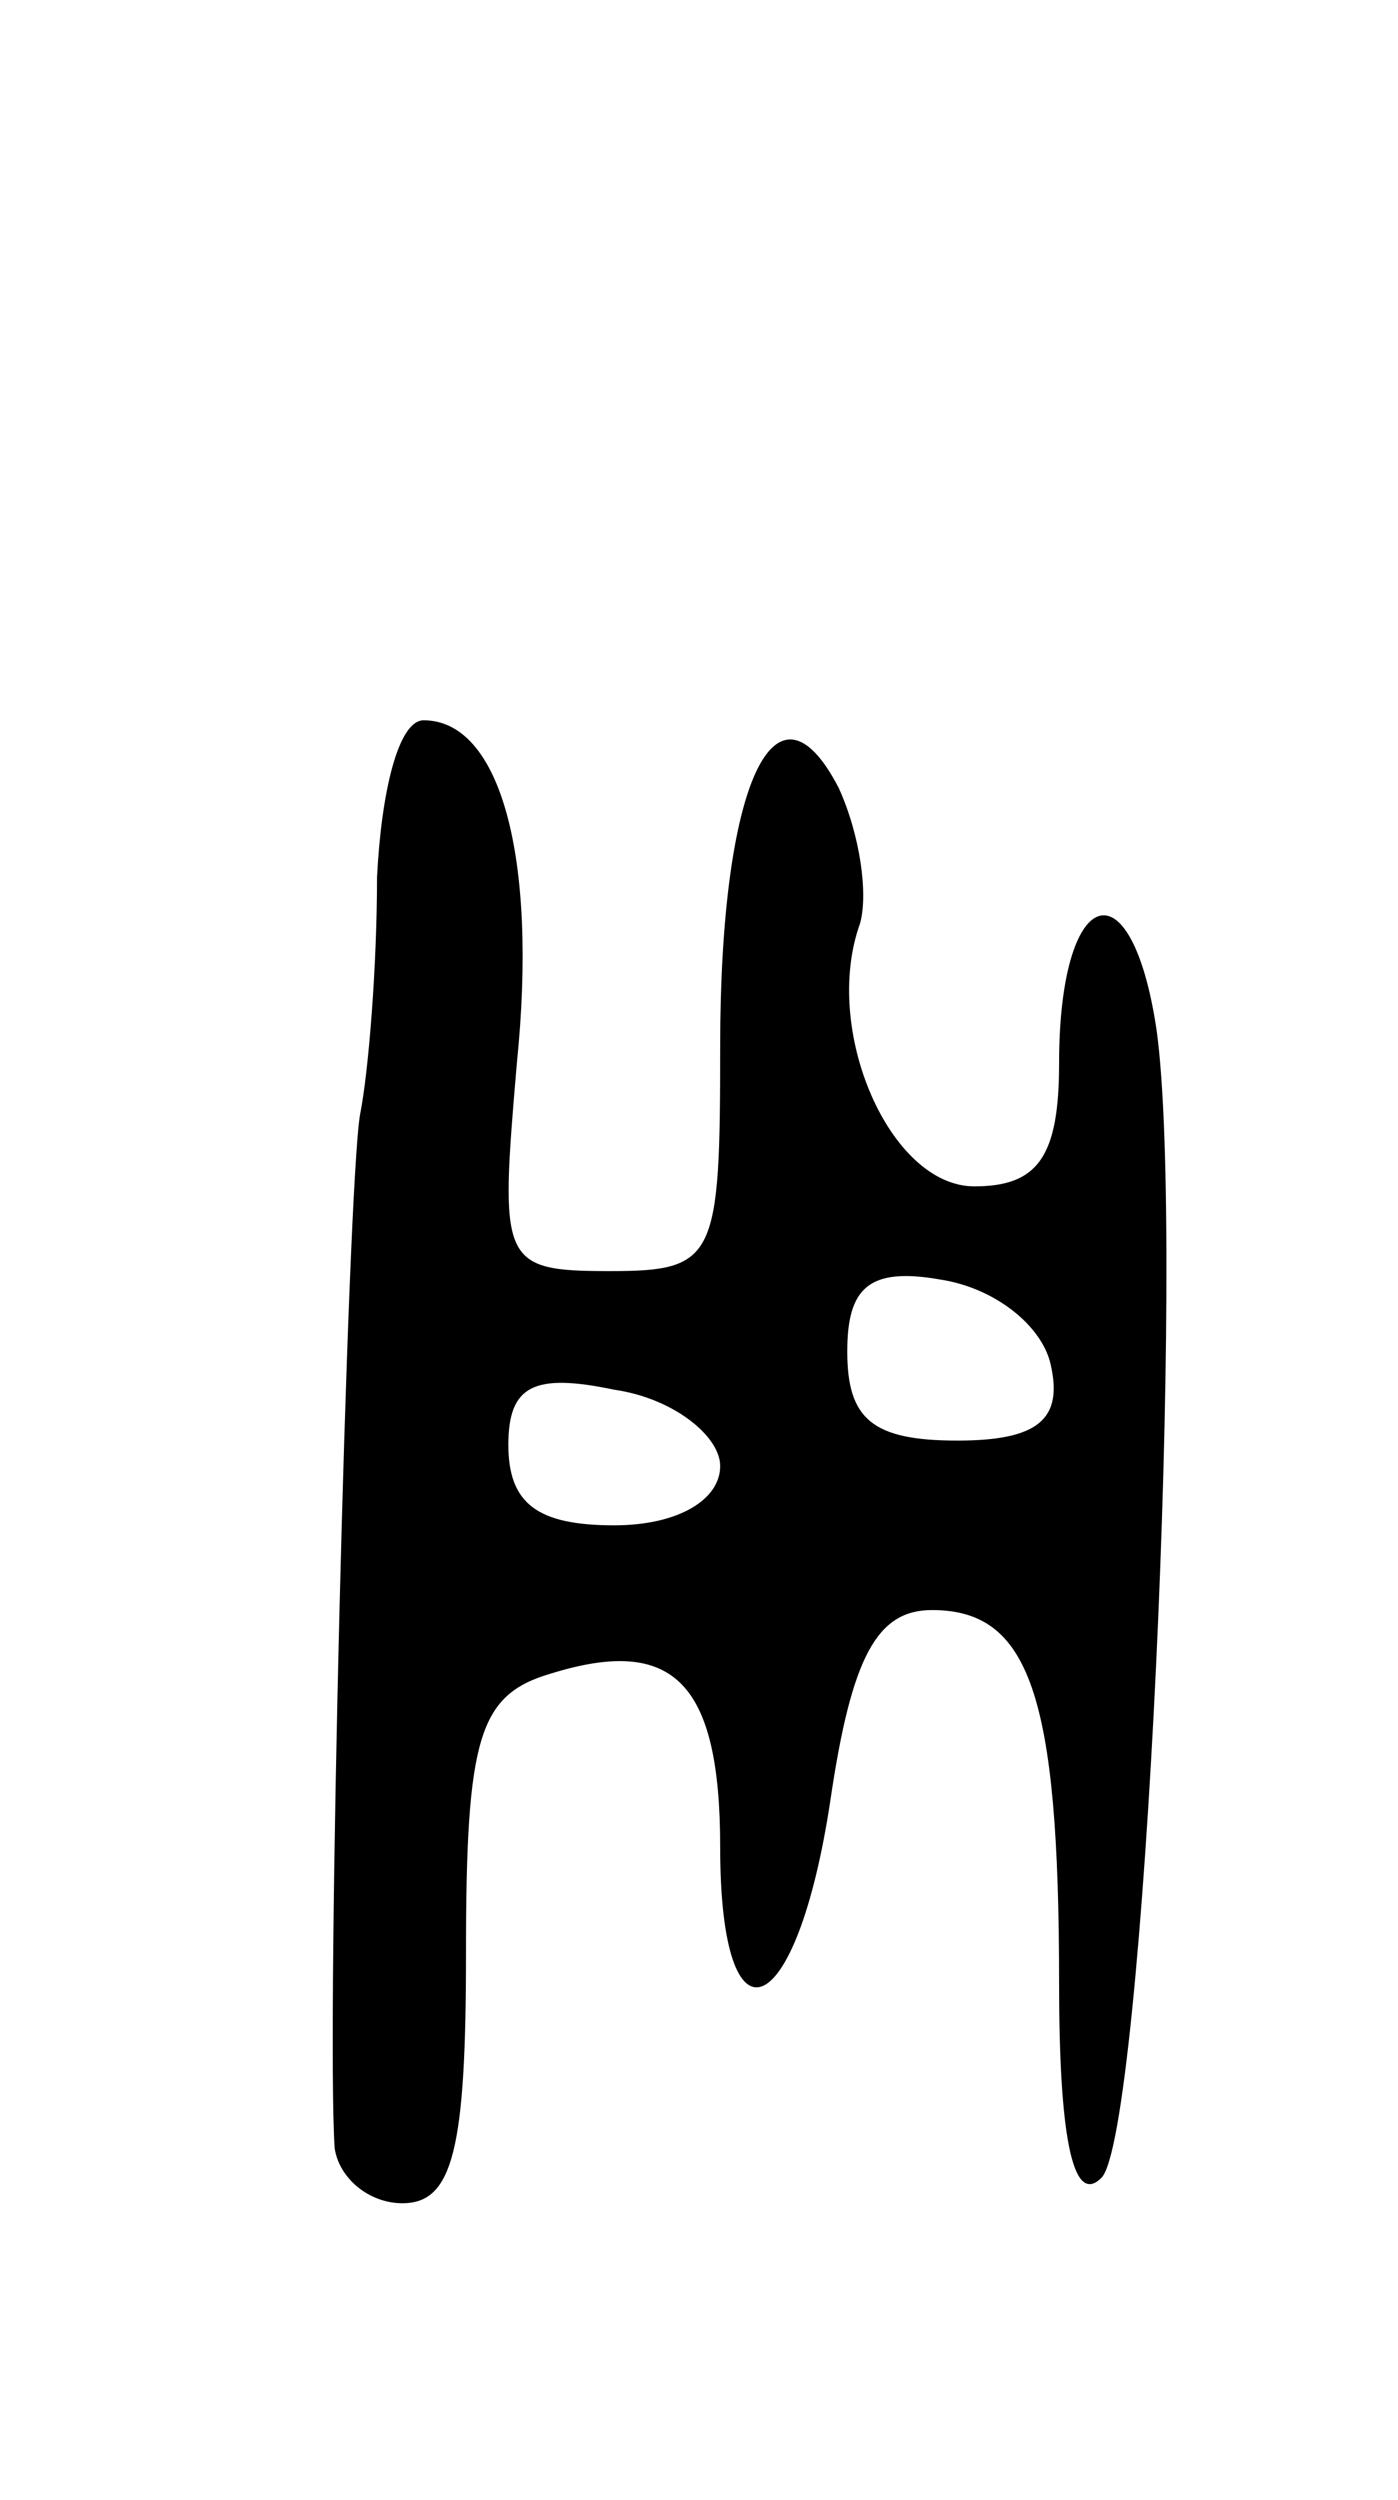<svg version="1.0" xmlns="http://www.w3.org/2000/svg"
 width="33pt" height="59pt" viewBox="0 0 33 59"
 preserveAspectRatio="xMidYMid meet">
<g transform="translate(0,59) scale(0.1,-0.1)"
fill="#000000" stroke="none">
<path d="M89 383 c0 -21 -2 -46 -4 -56 -3 -17 -8 -215 -6 -244 1 -7 8 -13 16
-13 12 0 15 13 15 59 0 51 3 61 20 66 29 9 40 -2 40 -41 0 -49 18 -42 26 11 5
34 11 45 24 45 23 0 30 -20 30 -88 0 -35 3 -53 10 -46 10 10 20 221 13 271 -6
40 -23 34 -23 -8 0 -22 -5 -29 -20 -29 -20 0 -36 37 -27 62 2 7 0 21 -5 32
-15 29 -28 1 -28 -61 0 -50 -1 -53 -26 -53 -26 0 -26 2 -22 49 5 49 -4 81 -22
81 -6 0 -10 -17 -11 -37z m159 -115 c3 -13 -3 -18 -22 -18 -20 0 -26 5 -26 21
0 15 5 20 22 17 13 -2 24 -11 26 -20z m-78 -24 c0 -8 -10 -14 -25 -14 -18 0
-25 5 -25 19 0 14 6 17 25 13 14 -2 25 -11 25 -18z"/>
</g>
</svg>
